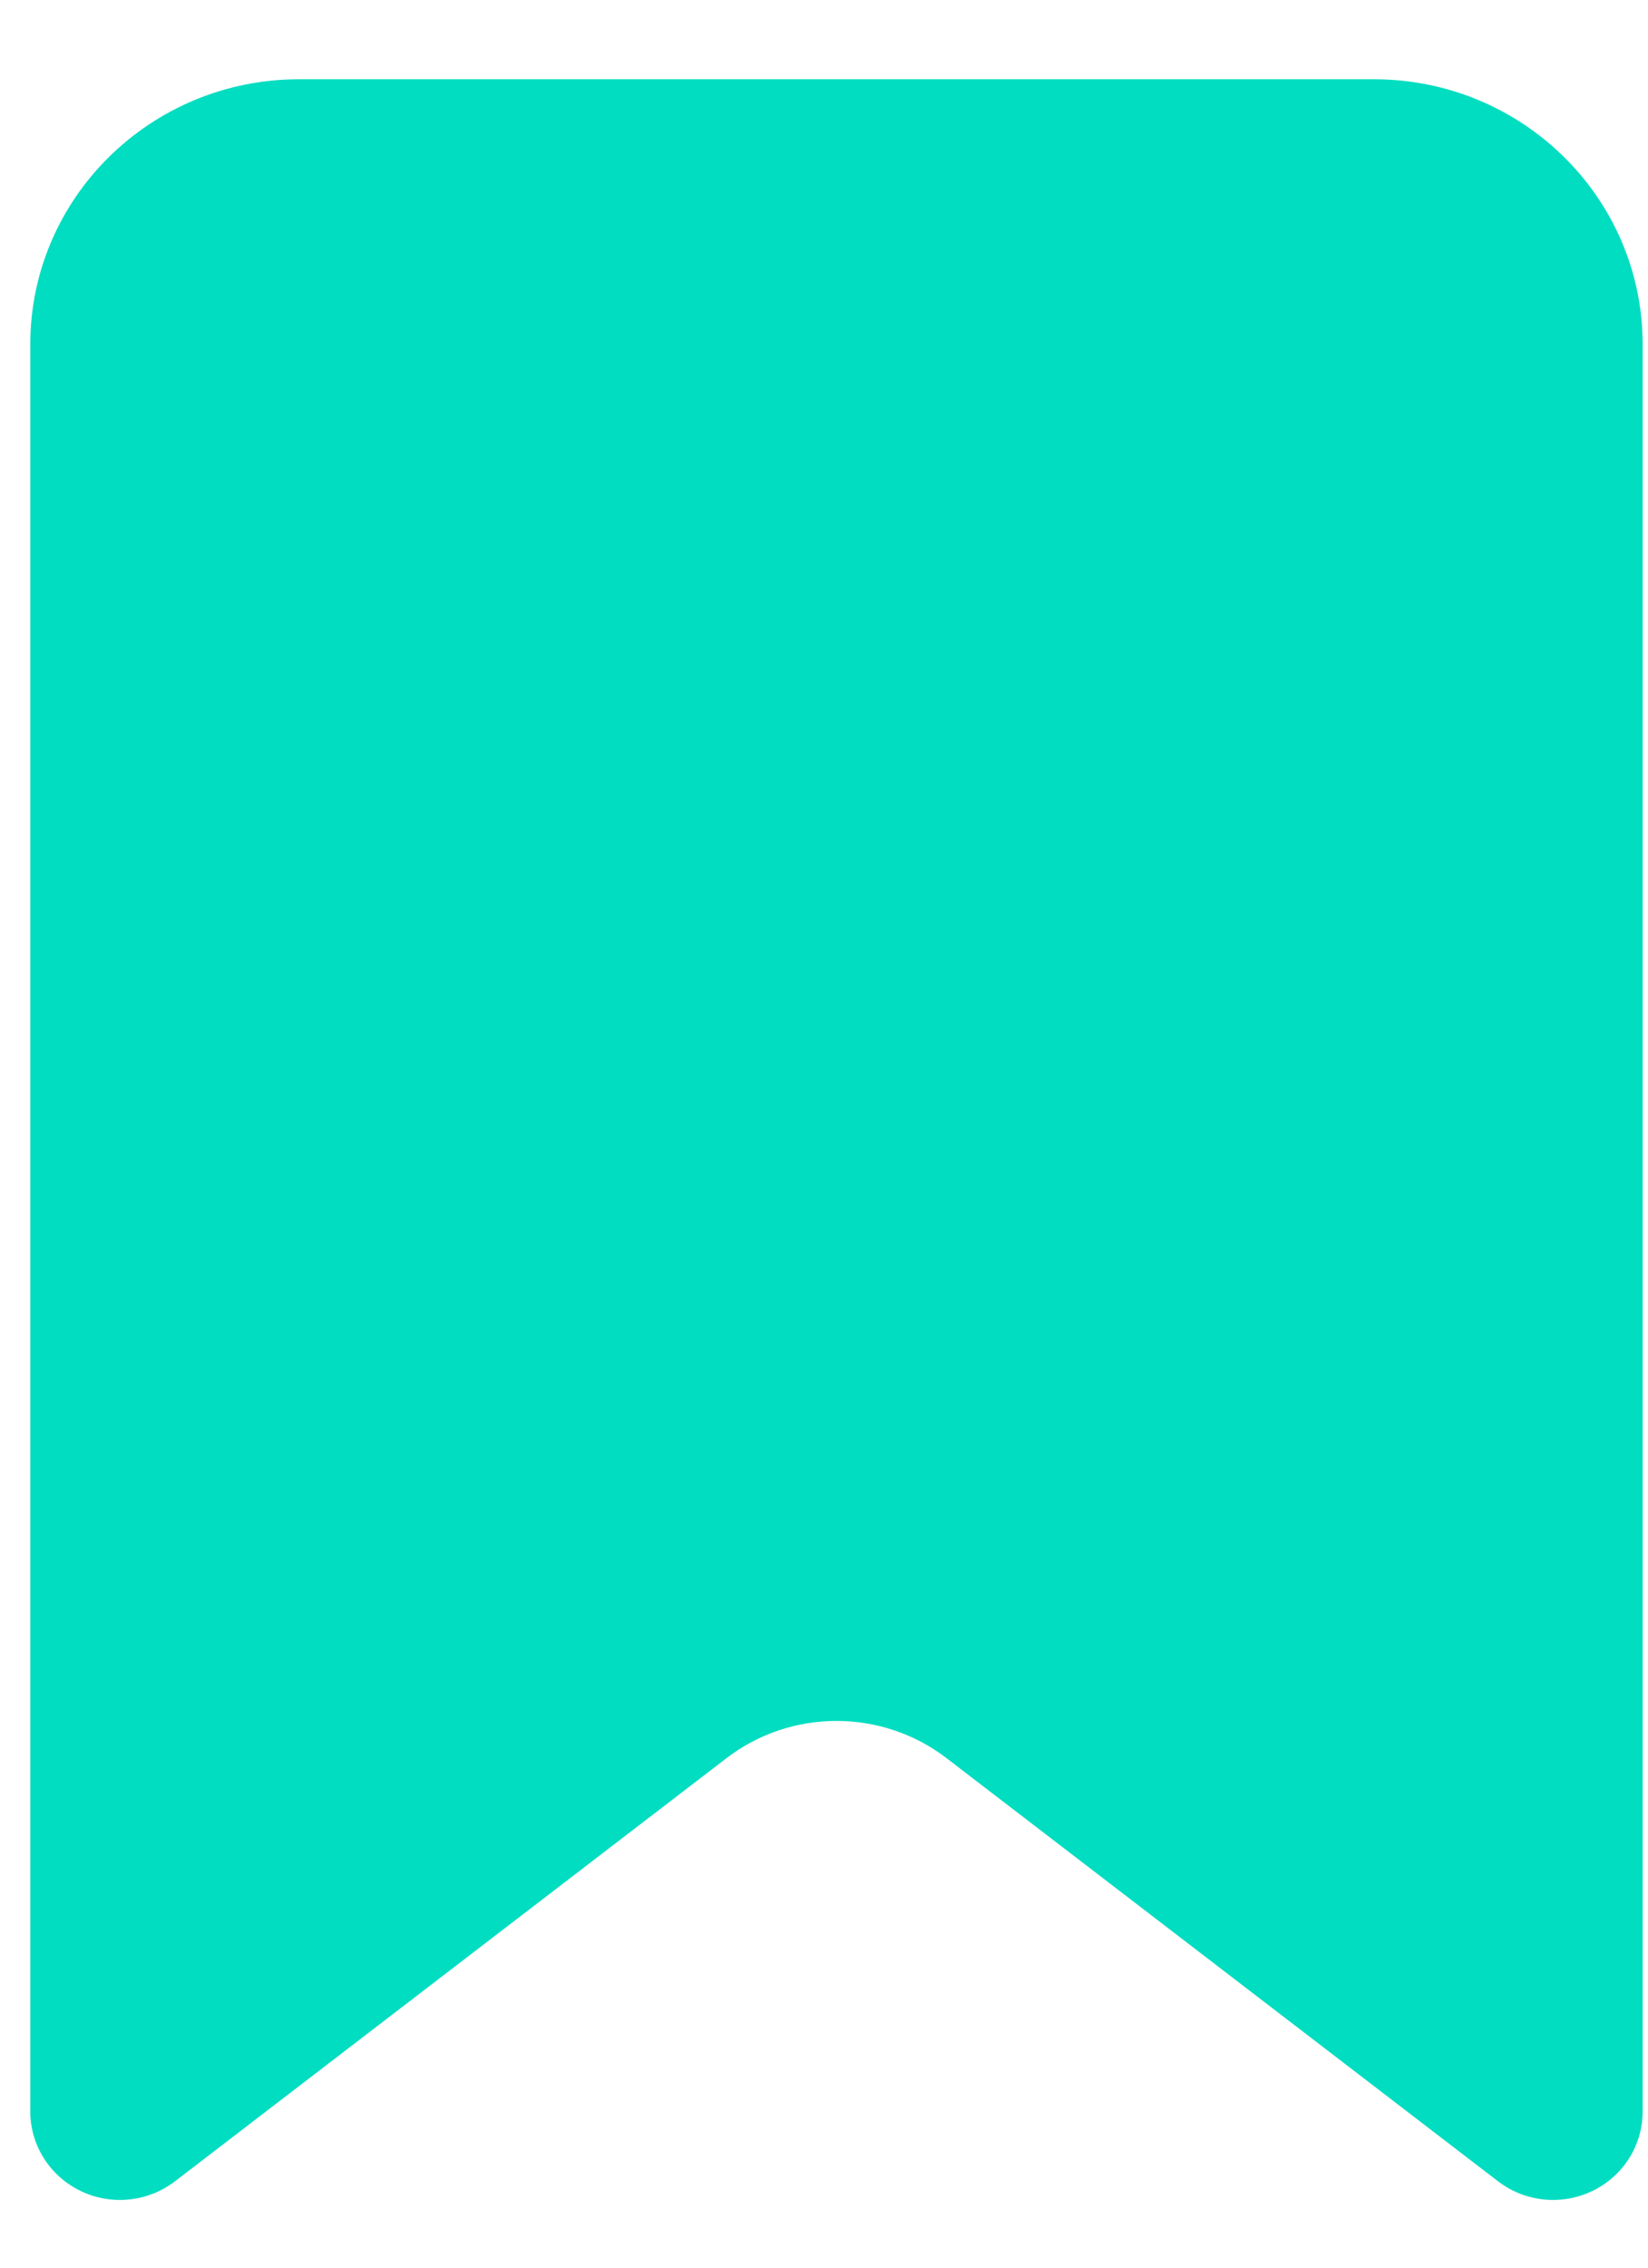 <svg width="16" height="22" viewBox="0 0 16 22" fill="none" xmlns="http://www.w3.org/2000/svg">
<path fill-rule="evenodd" clip-rule="evenodd" d="M0.294 20.487V3.341C0.294 1.921 1.463 0.769 2.903 0.769H13.339C14.78 0.769 15.948 1.921 15.948 3.341V20.487C15.947 20.814 15.759 21.111 15.462 21.255C15.165 21.399 14.81 21.364 14.548 21.165L9.191 17.058C8.562 16.575 7.681 16.575 7.052 17.058L1.695 21.165C1.432 21.364 1.078 21.399 0.781 21.255C0.484 21.111 0.295 20.814 0.294 20.487Z" fill="#00DDC1"/>
</svg>
